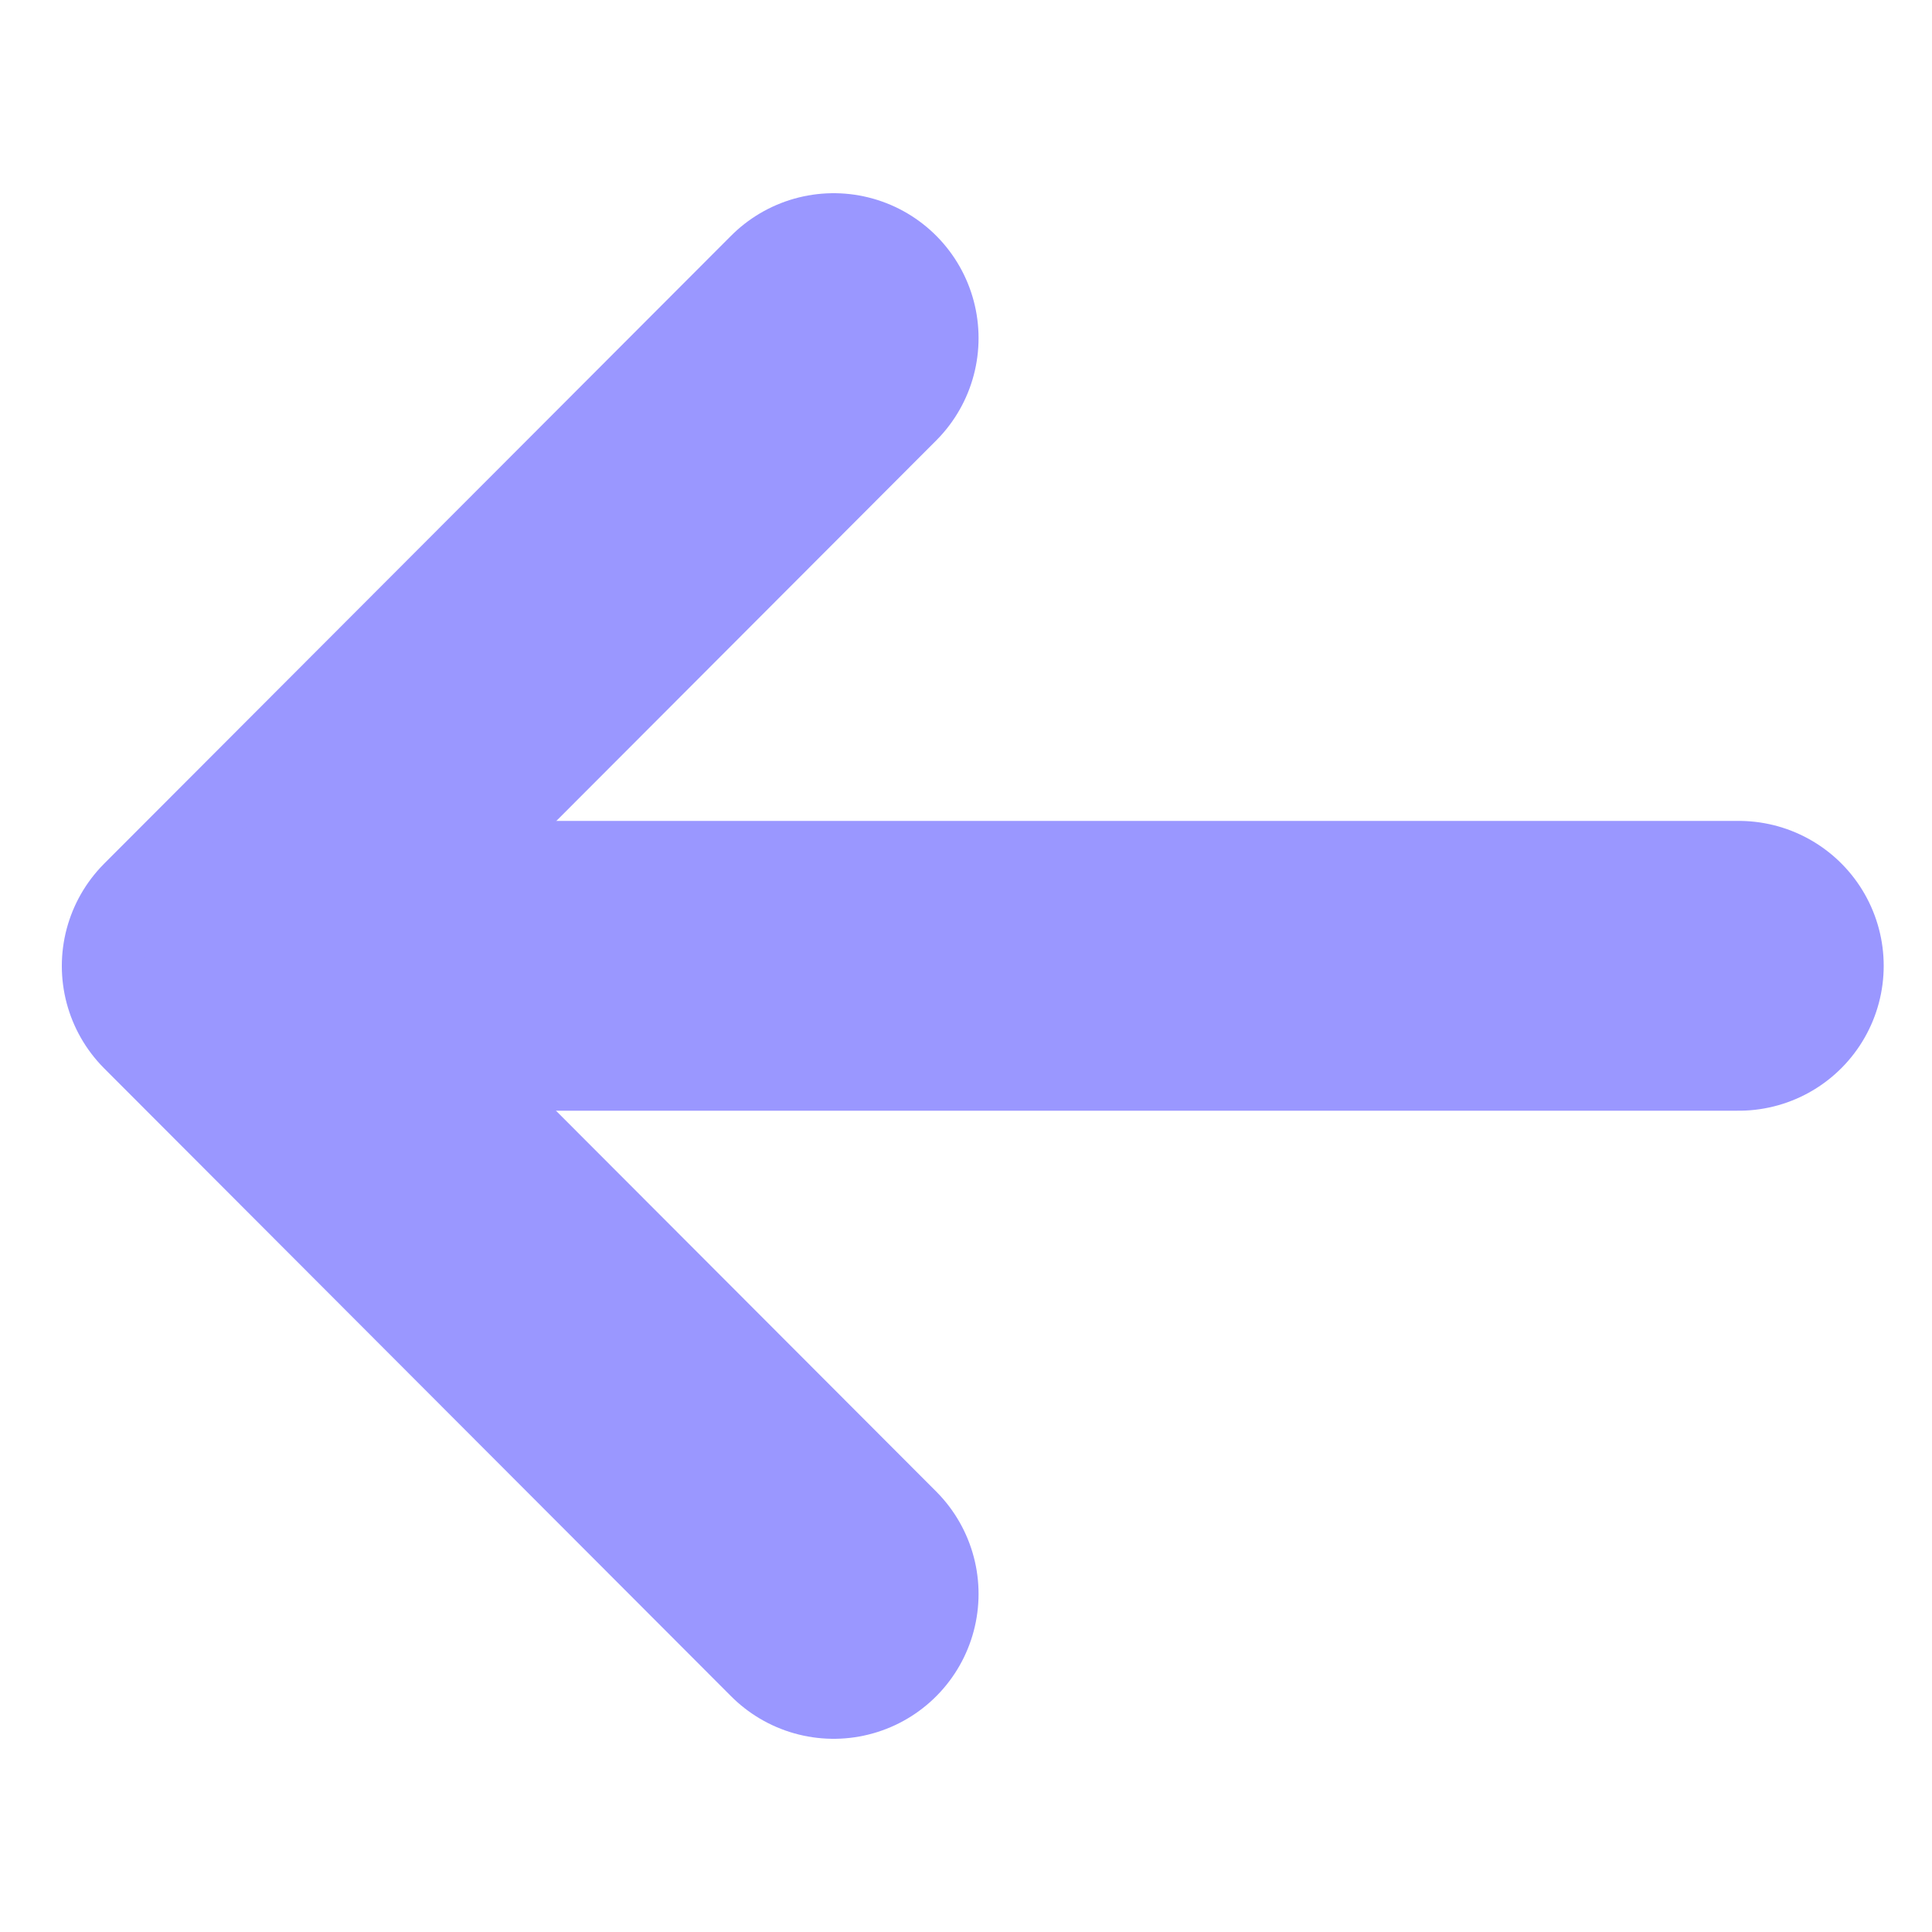 <svg width="20" height="20" viewBox="0 0 20 20" fill="none" xmlns="http://www.w3.org/2000/svg">
    <path d="M8.63 16.5 2.14 10 8.63 3.5" stroke="#9A97FF" stroke-width="3" stroke-linecap="round" stroke-linejoin="round"/>
    <path d="M18 9.998H3" stroke="#9A97FF" stroke-width="3" stroke-linecap="round"/>
</svg>
